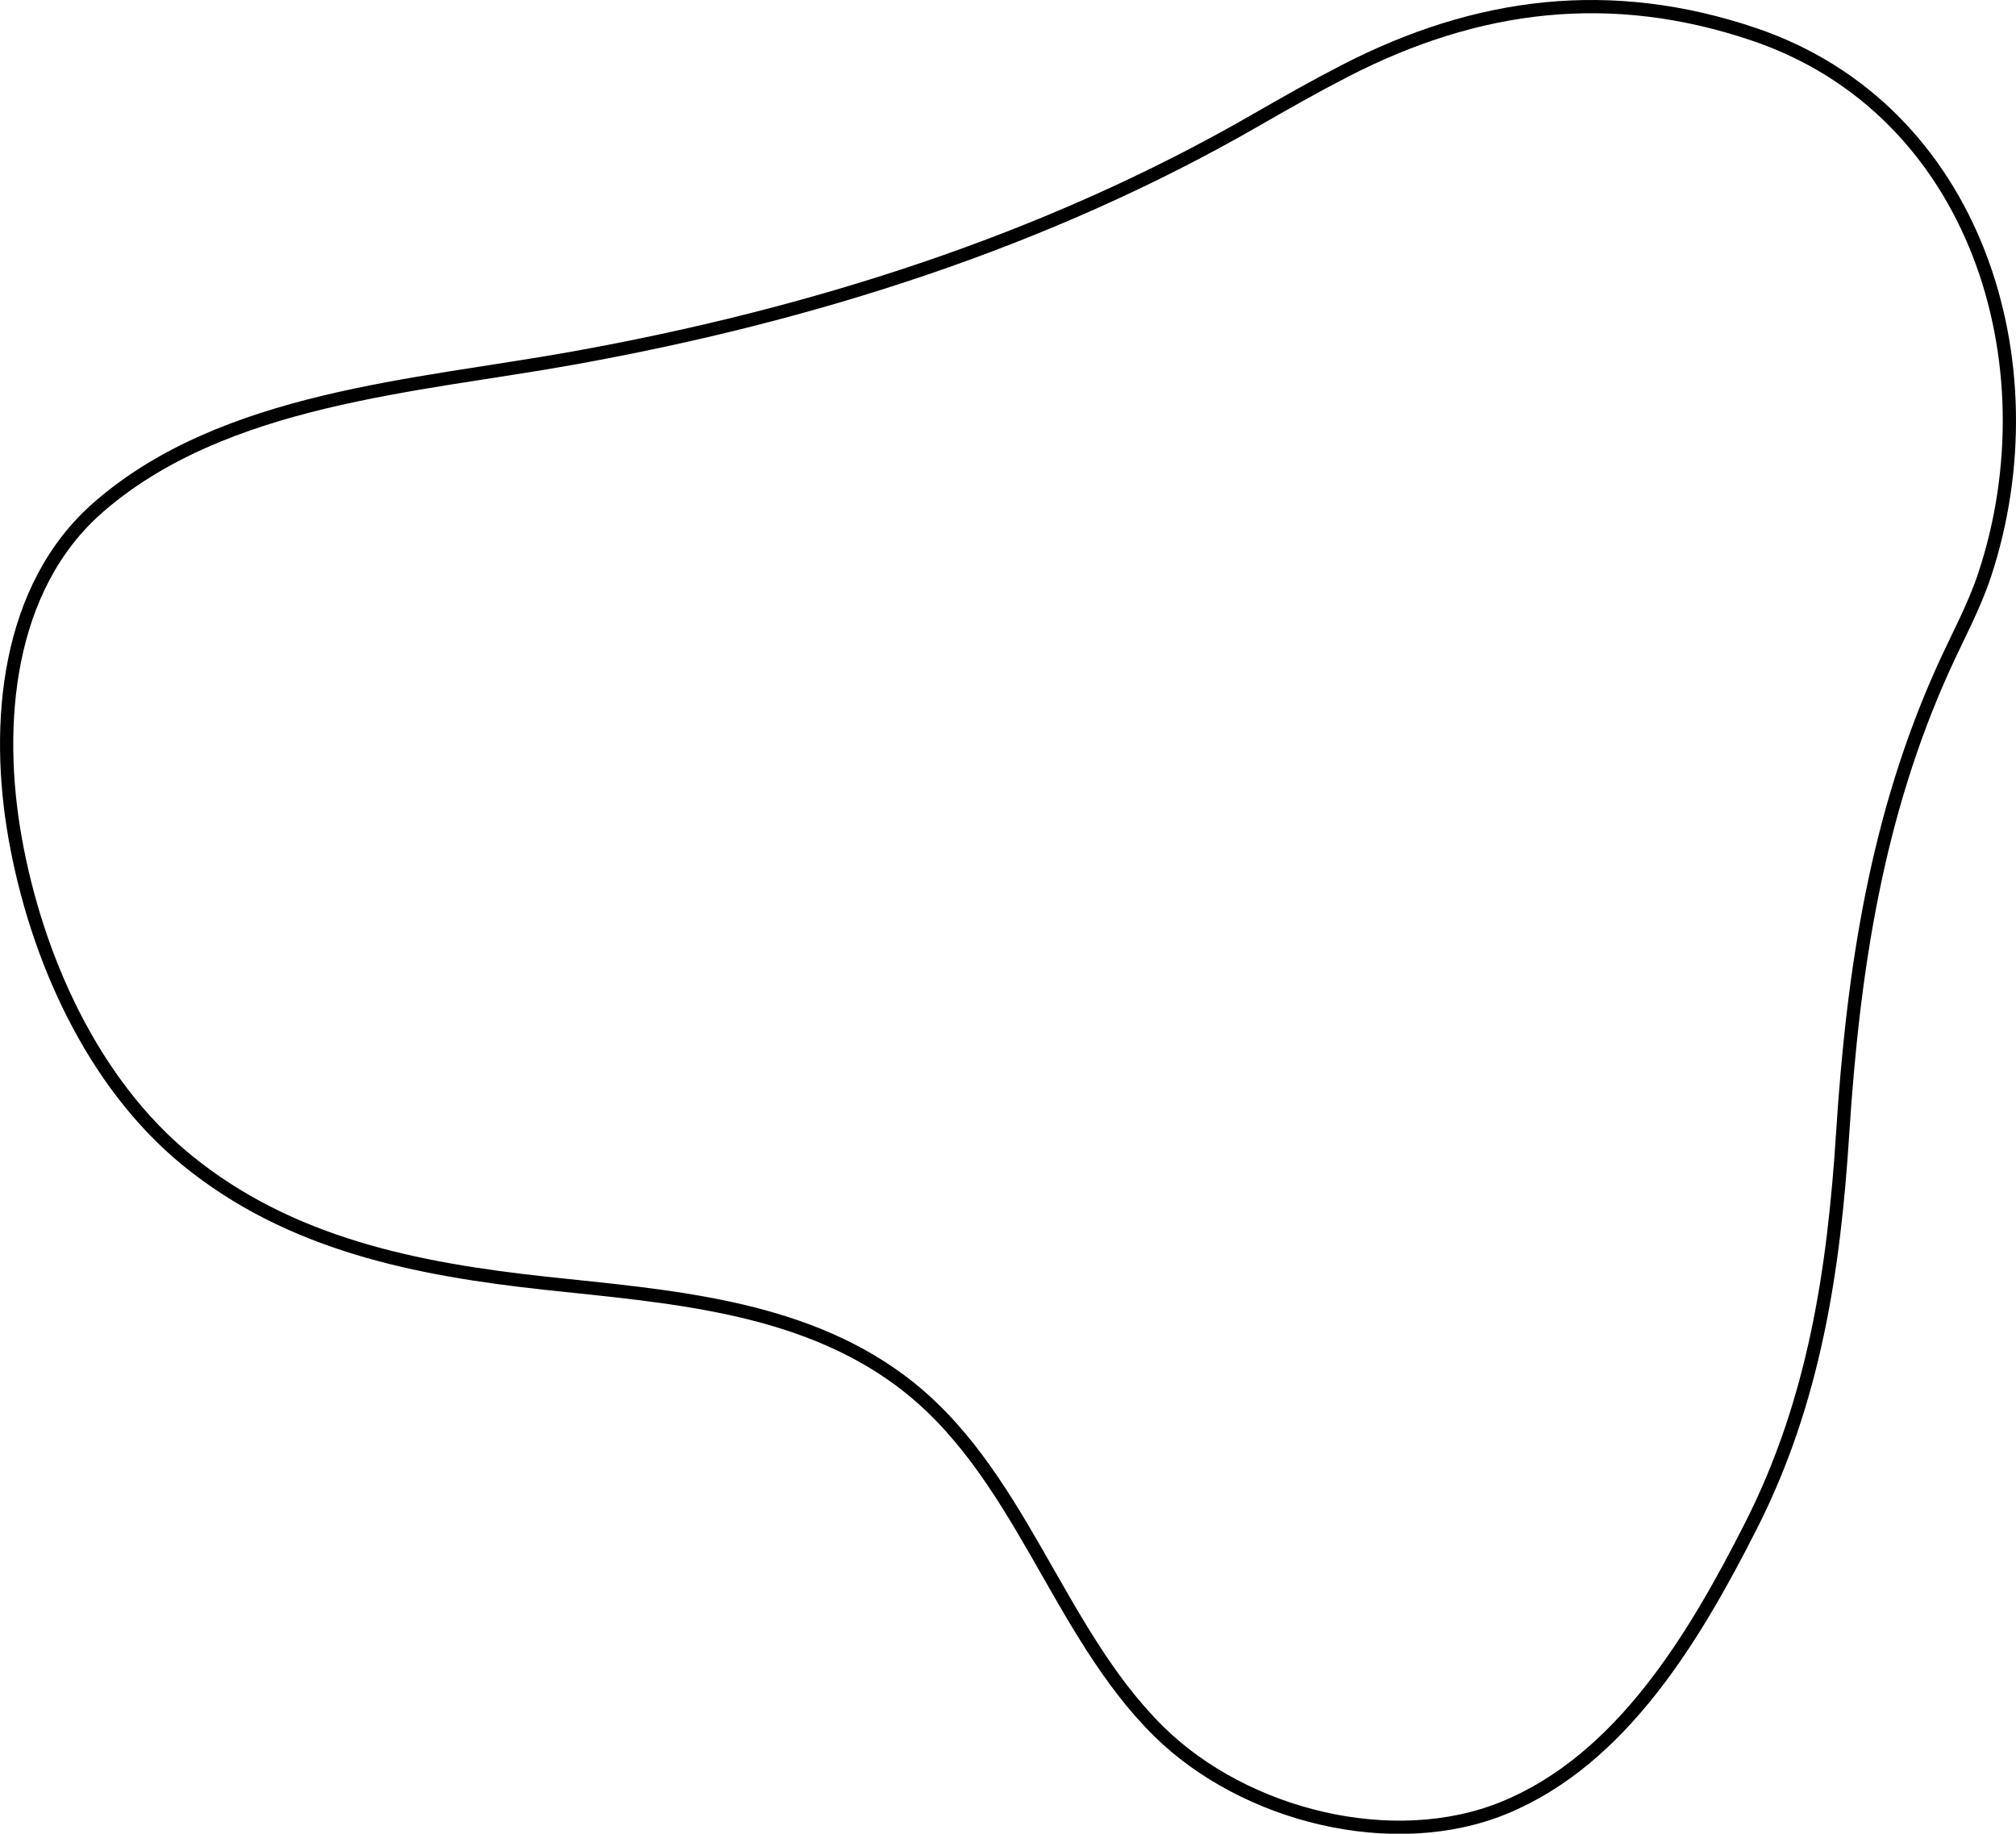 <svg xmlns="http://www.w3.org/2000/svg" viewBox="0 0 1522.76 1384.9"><defs><style>.cls-1{fill:none;stroke:#000;stroke-miterlimit:10;stroke-width:10px;}</style></defs><title>bulbAsset 38</title><g id="Layer_2" data-name="Layer 2"><g id="图层_1" data-name="图层 1"><path class="cls-1" d="M1597.27,506.34c10.42-22.95,22.79-45.52,30.75-69.66,52.58-159.47-6.66-351.35-174.54-408C1345.78-7.66,1245,4.69,1144.6,56.41c-22.7,11.69-45,24.35-67.21,37.13-159,91.64-336,147.47-515.82,179.78-118.71,21.33-263.34,29.84-358.31,112.5C133.54,446.51,125,549.93,140.3,636c15.95,89.54,58.14,184.57,129.68,243,77.87,63.57,173.39,82.41,271.06,93,91.85,9.91,191.05,16.42,267.78,73.39,90.64,67.31,117.44,188.48,195.49,265.26,64.82,63.75,177.15,91.7,260.66,57.47,89-36.48,144.24-129.68,186.6-213.25,47.53-93.77,62.43-192.16,69.09-295.87C1528.56,735.9,1546.23,618.67,1597.27,506.34Z" transform="translate(-128.84 -2.83)"/></g></g></svg>